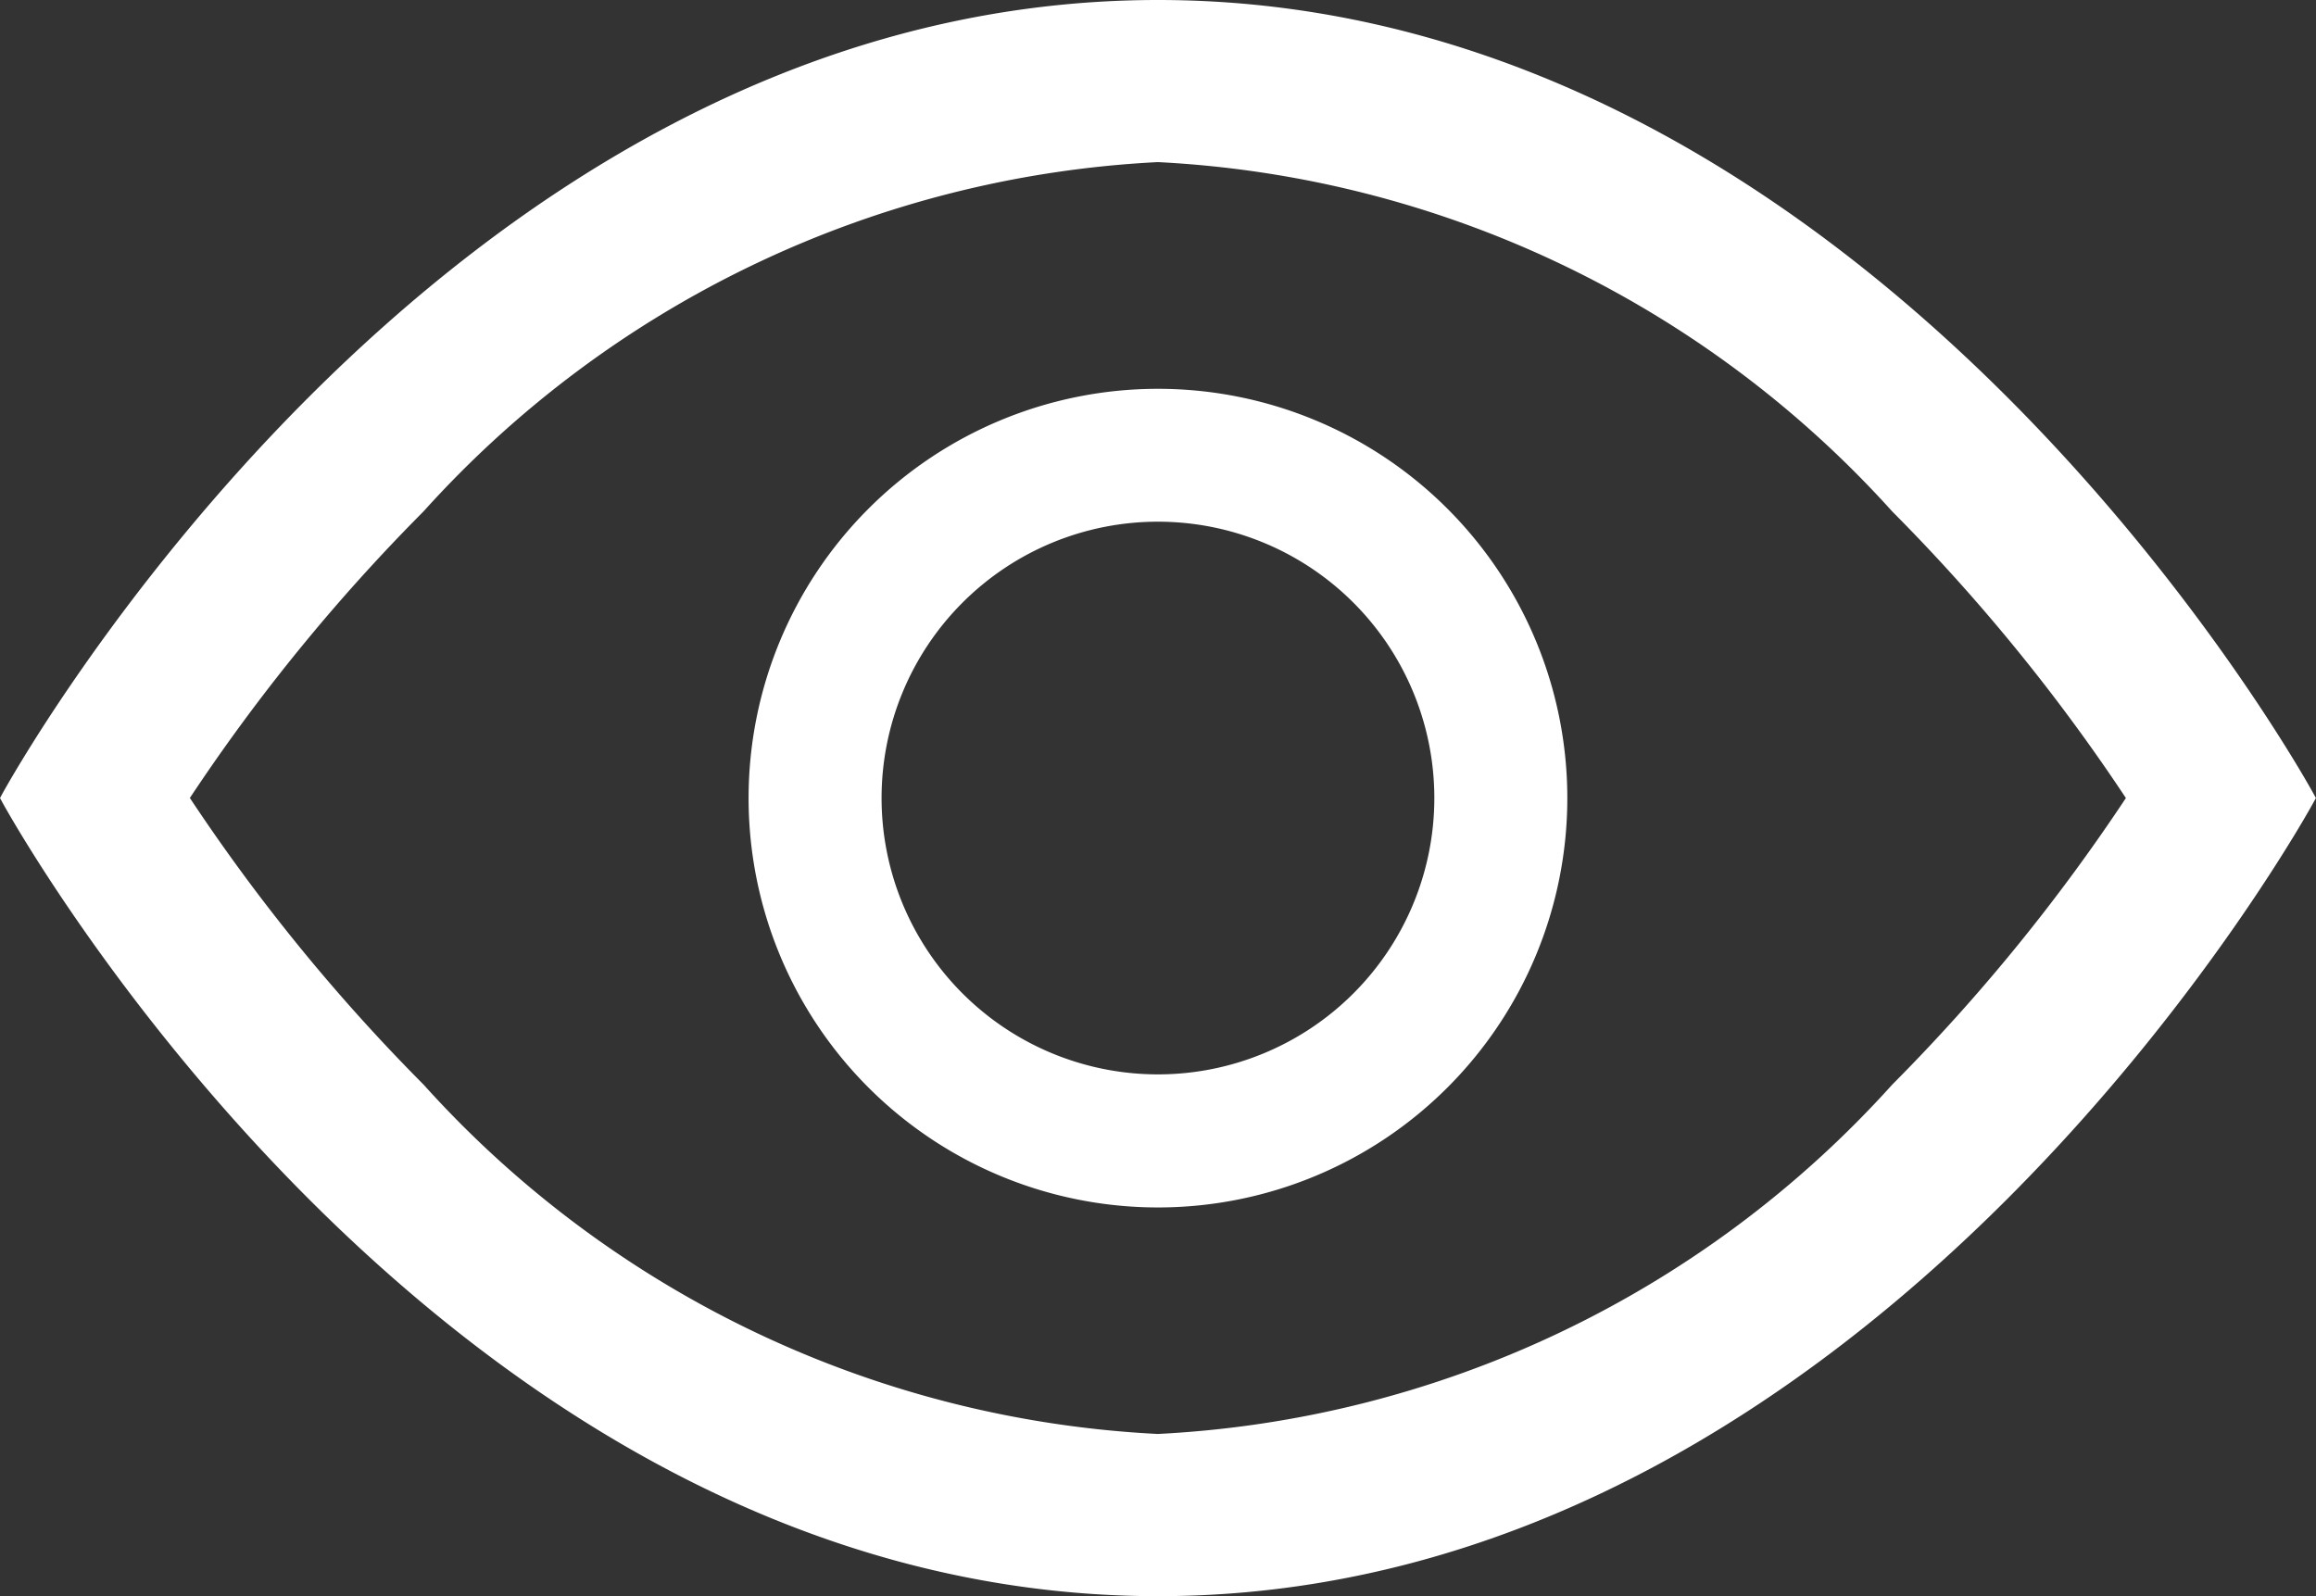<svg xmlns="http://www.w3.org/2000/svg" width="24.729" height="17.045" viewBox="0 0 24.729 17.045"><rect x="0" y="0" width="24.729" height="17.045" fill="#333333" stroke="none"/><defs><style>.a{fill:#fff;stroke:#fff;stroke-width:0.2px;fill-rule:evenodd;}</style></defs><g transform="translate(0.114 0.1)"><path class="a" d="M24.5,14.047S19.908,5.625,12.251,5.625,0,14.047,0,14.047,4.594,22.47,12.251,22.47,24.5,14.047,24.5,14.047Zm-22.706,0a20.113,20.113,0,0,0,2.542,3.129,11.411,11.411,0,0,0,7.913,3.762,11.42,11.42,0,0,0,7.914-3.762,20.113,20.113,0,0,0,2.542-3.129,20.111,20.111,0,0,0-2.542-3.129,11.423,11.423,0,0,0-7.914-3.762,11.42,11.42,0,0,0-7.914,3.762,20.111,20.111,0,0,0-2.542,3.129Z" transform="translate(0 -5.625)"/><path class="a" d="M14.4,11.345A3.051,3.051,0,1,0,17.447,14.4,3.051,3.051,0,0,0,14.4,11.345ZM10.125,14.4A4.271,4.271,0,1,1,14.4,18.668,4.271,4.271,0,0,1,10.125,14.4Z" transform="translate(-2.146 -5.974)"/></g></svg>